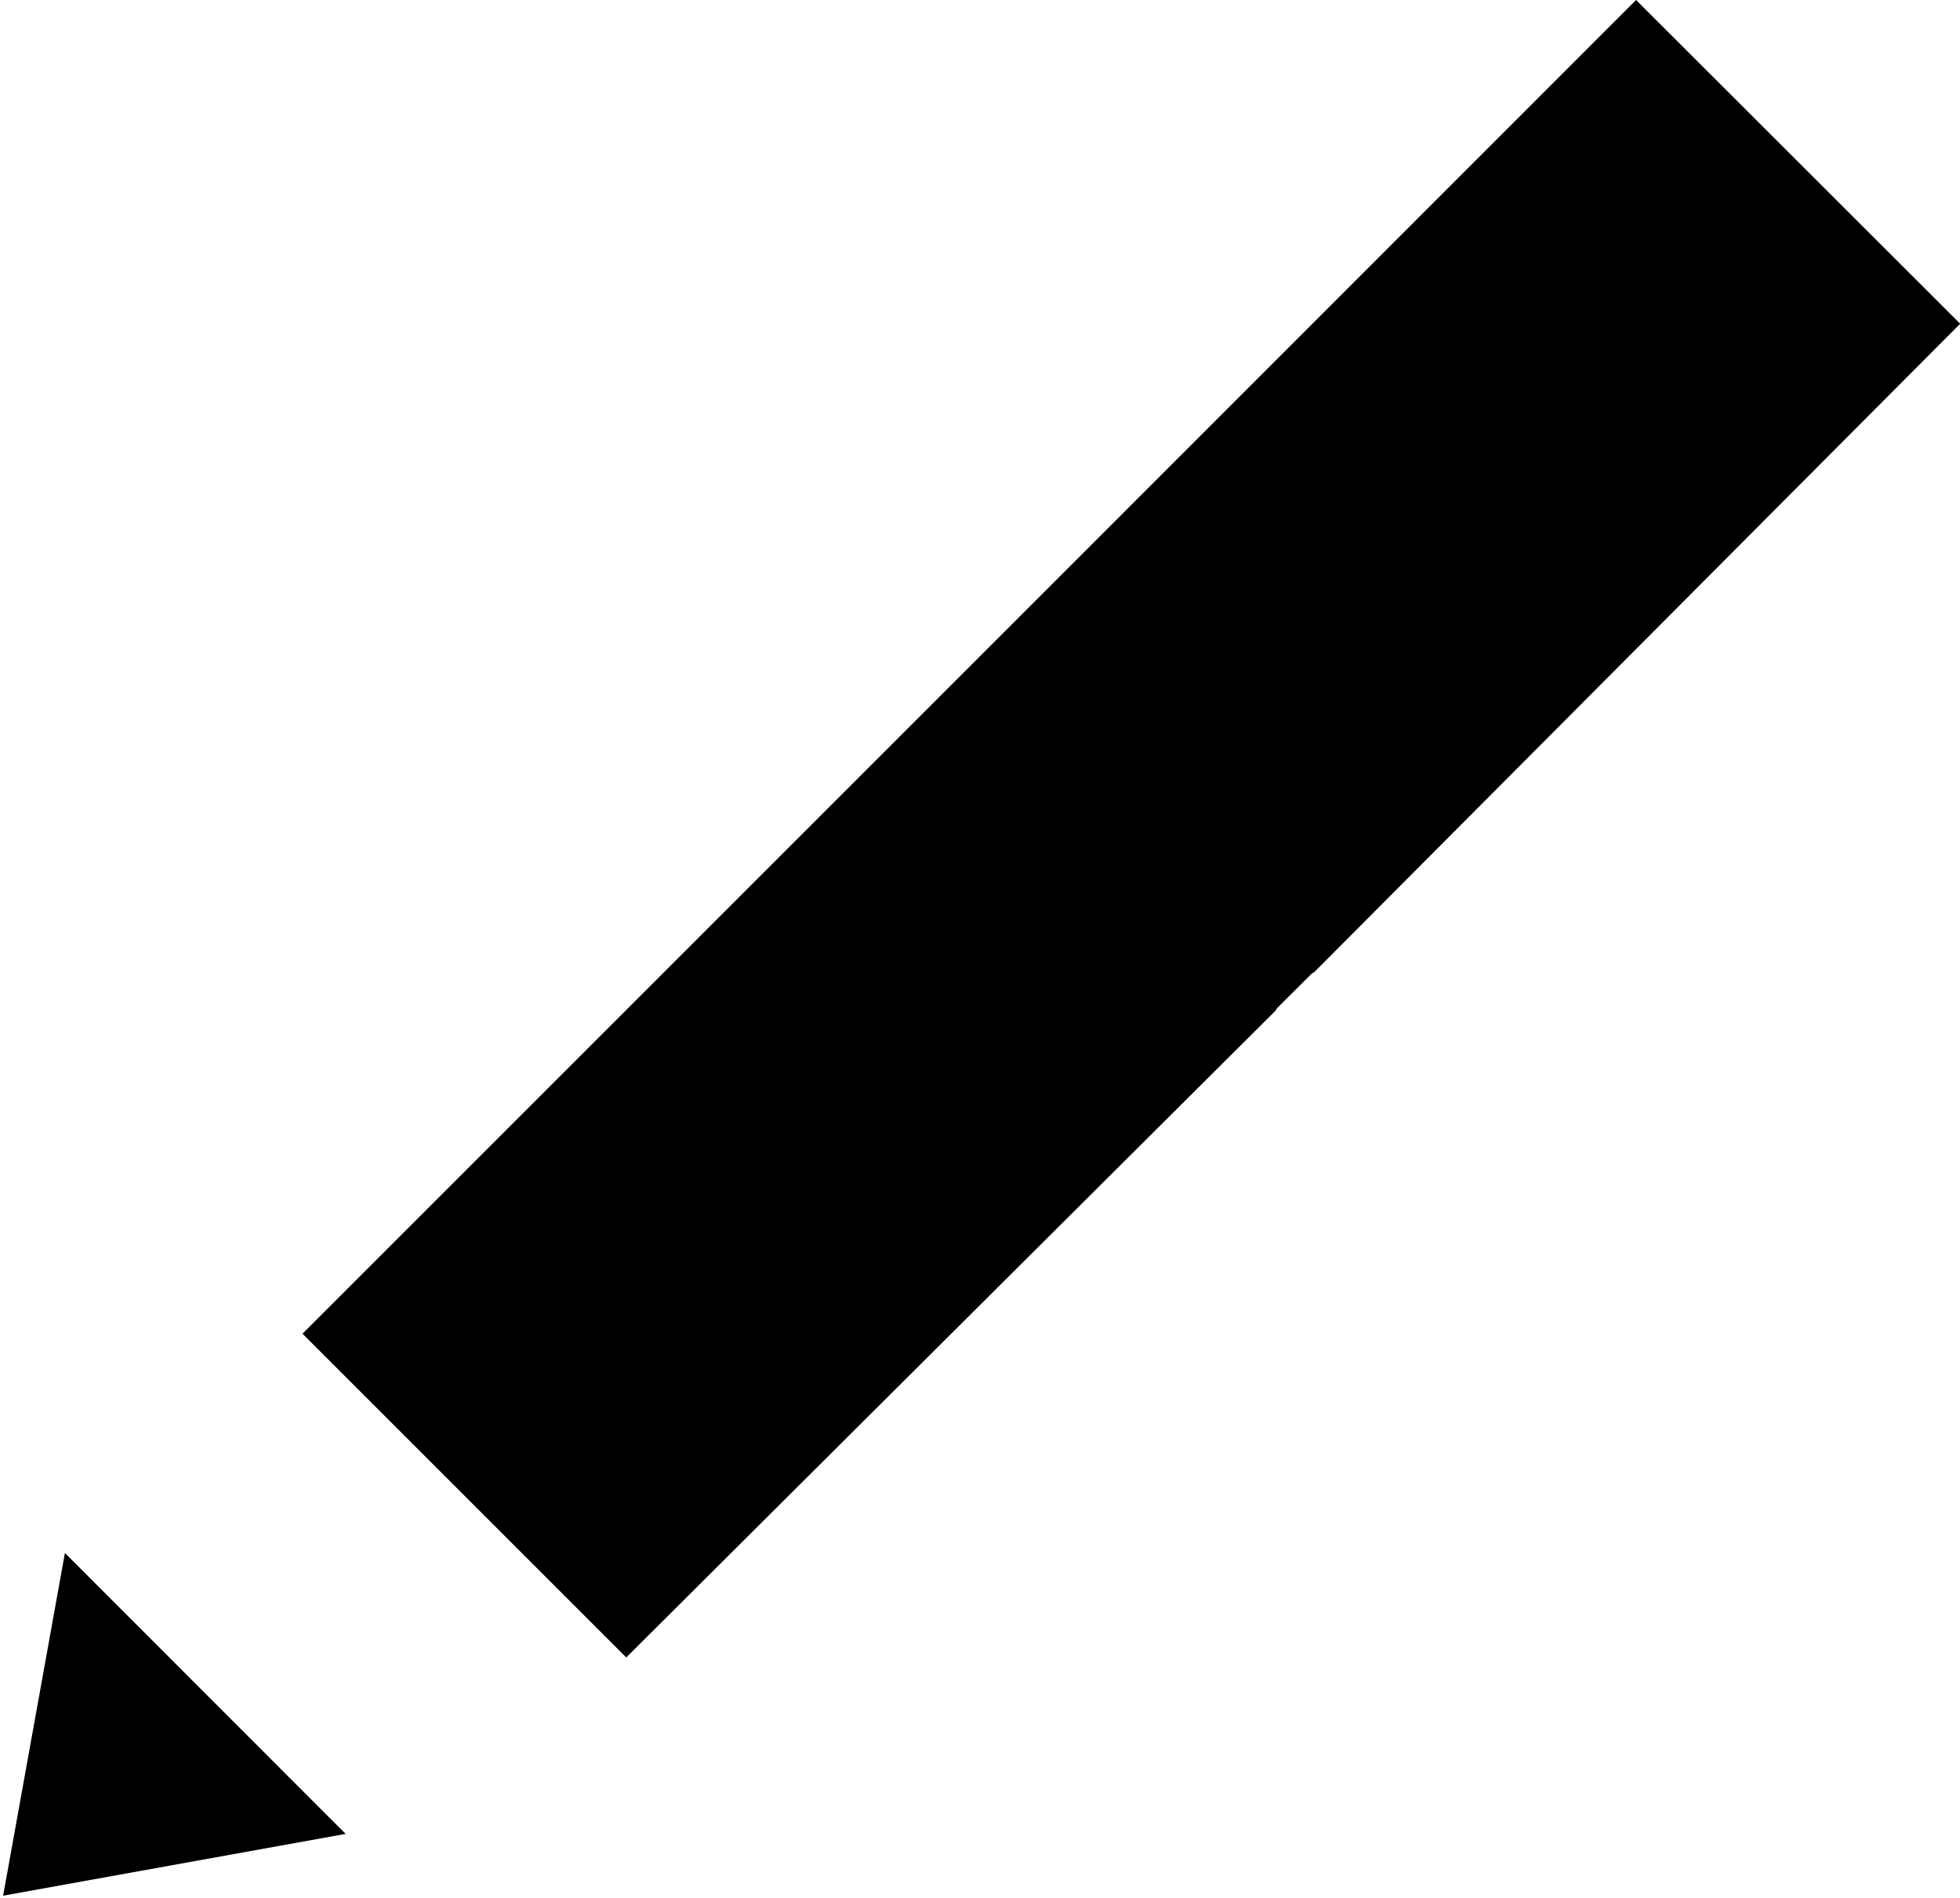 <svg id="editar" xmlns="http://www.w3.org/2000/svg" viewBox="0 0 11.896 11.521">
  <path d="M9.93,0L5.994,3.937L1.836,8.095l1.965,1.965l3.941-3.926l0.01-0.016l0.212-0.211l0.01-0.004l3.923-3.938 L9.93,0z M0.019,11.506l2.079-0.375L0.394,9.426L0.019,11.506z"/>
</svg>